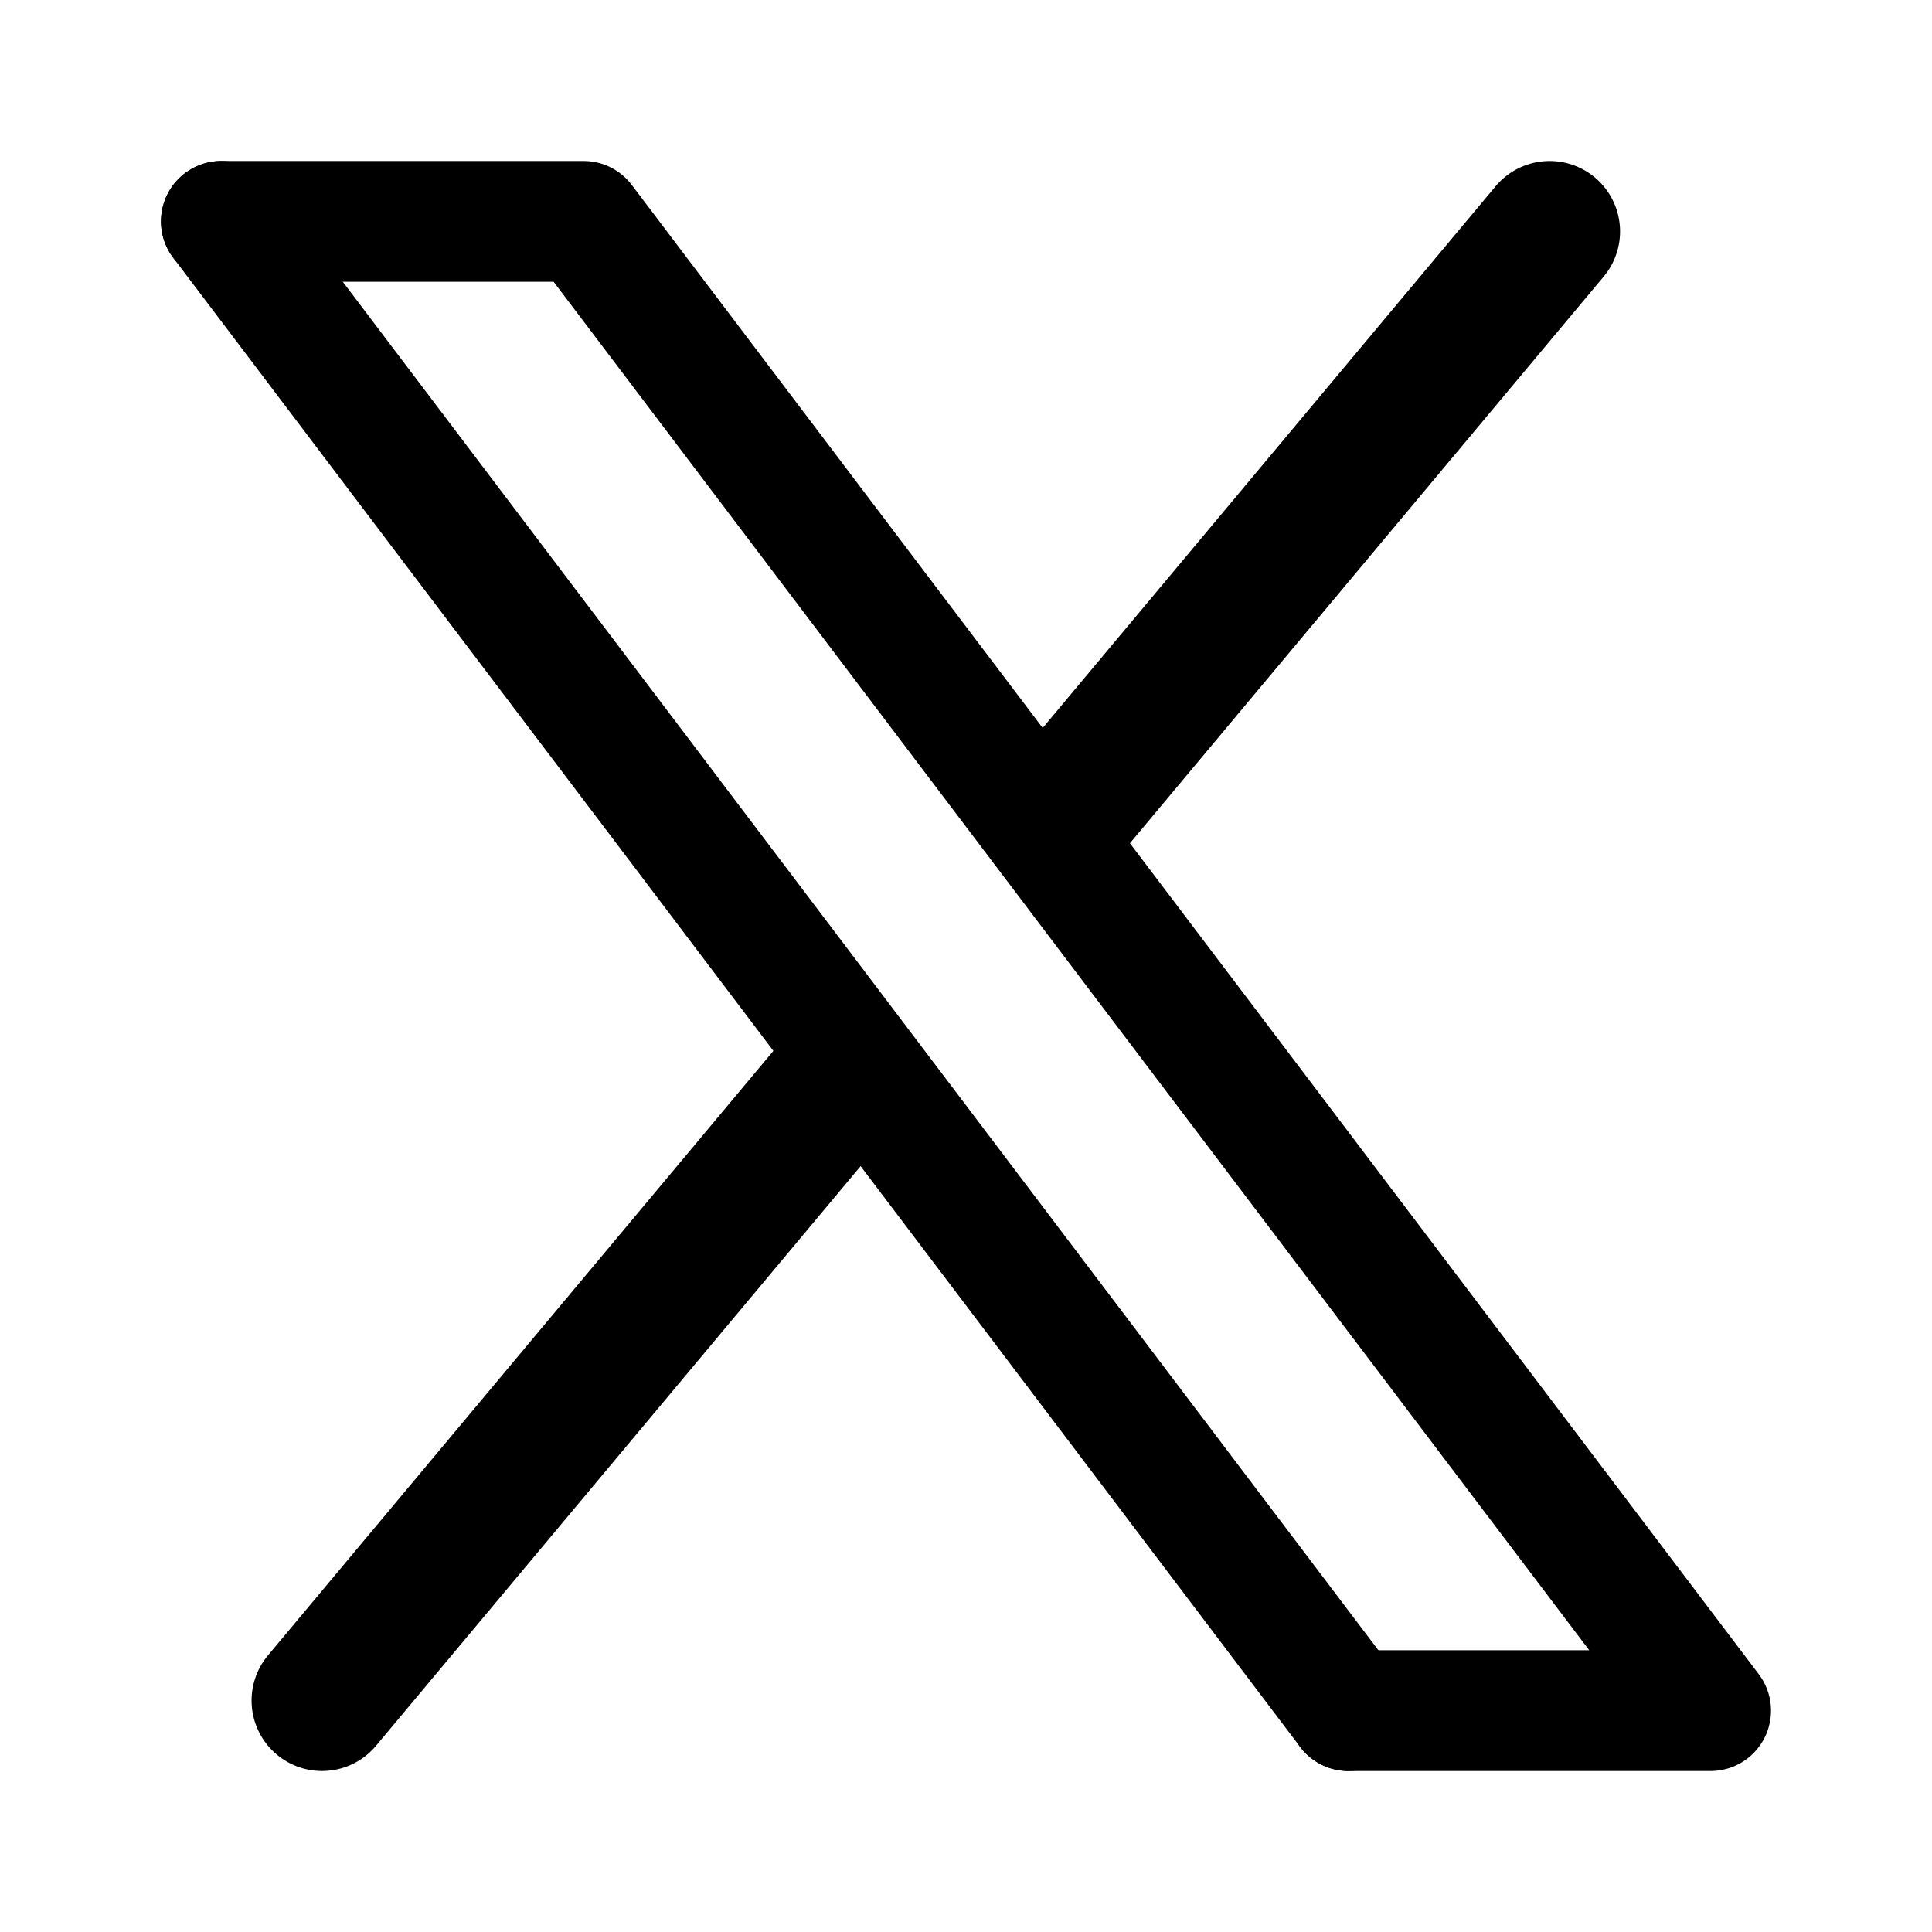 <svg xmlns="http://www.w3.org/2000/svg" width="192" height="192" fill="none" stroke="#000" stroke-linecap="round" stroke-linejoin="round" stroke-width="12"><path d="m22 22 112 148"/><path stroke-width="14" d="m83 108-51 61M154 23l-49 58.608"/><path d="m58 22 112 148M22 22h36m76 148h36"/></svg>